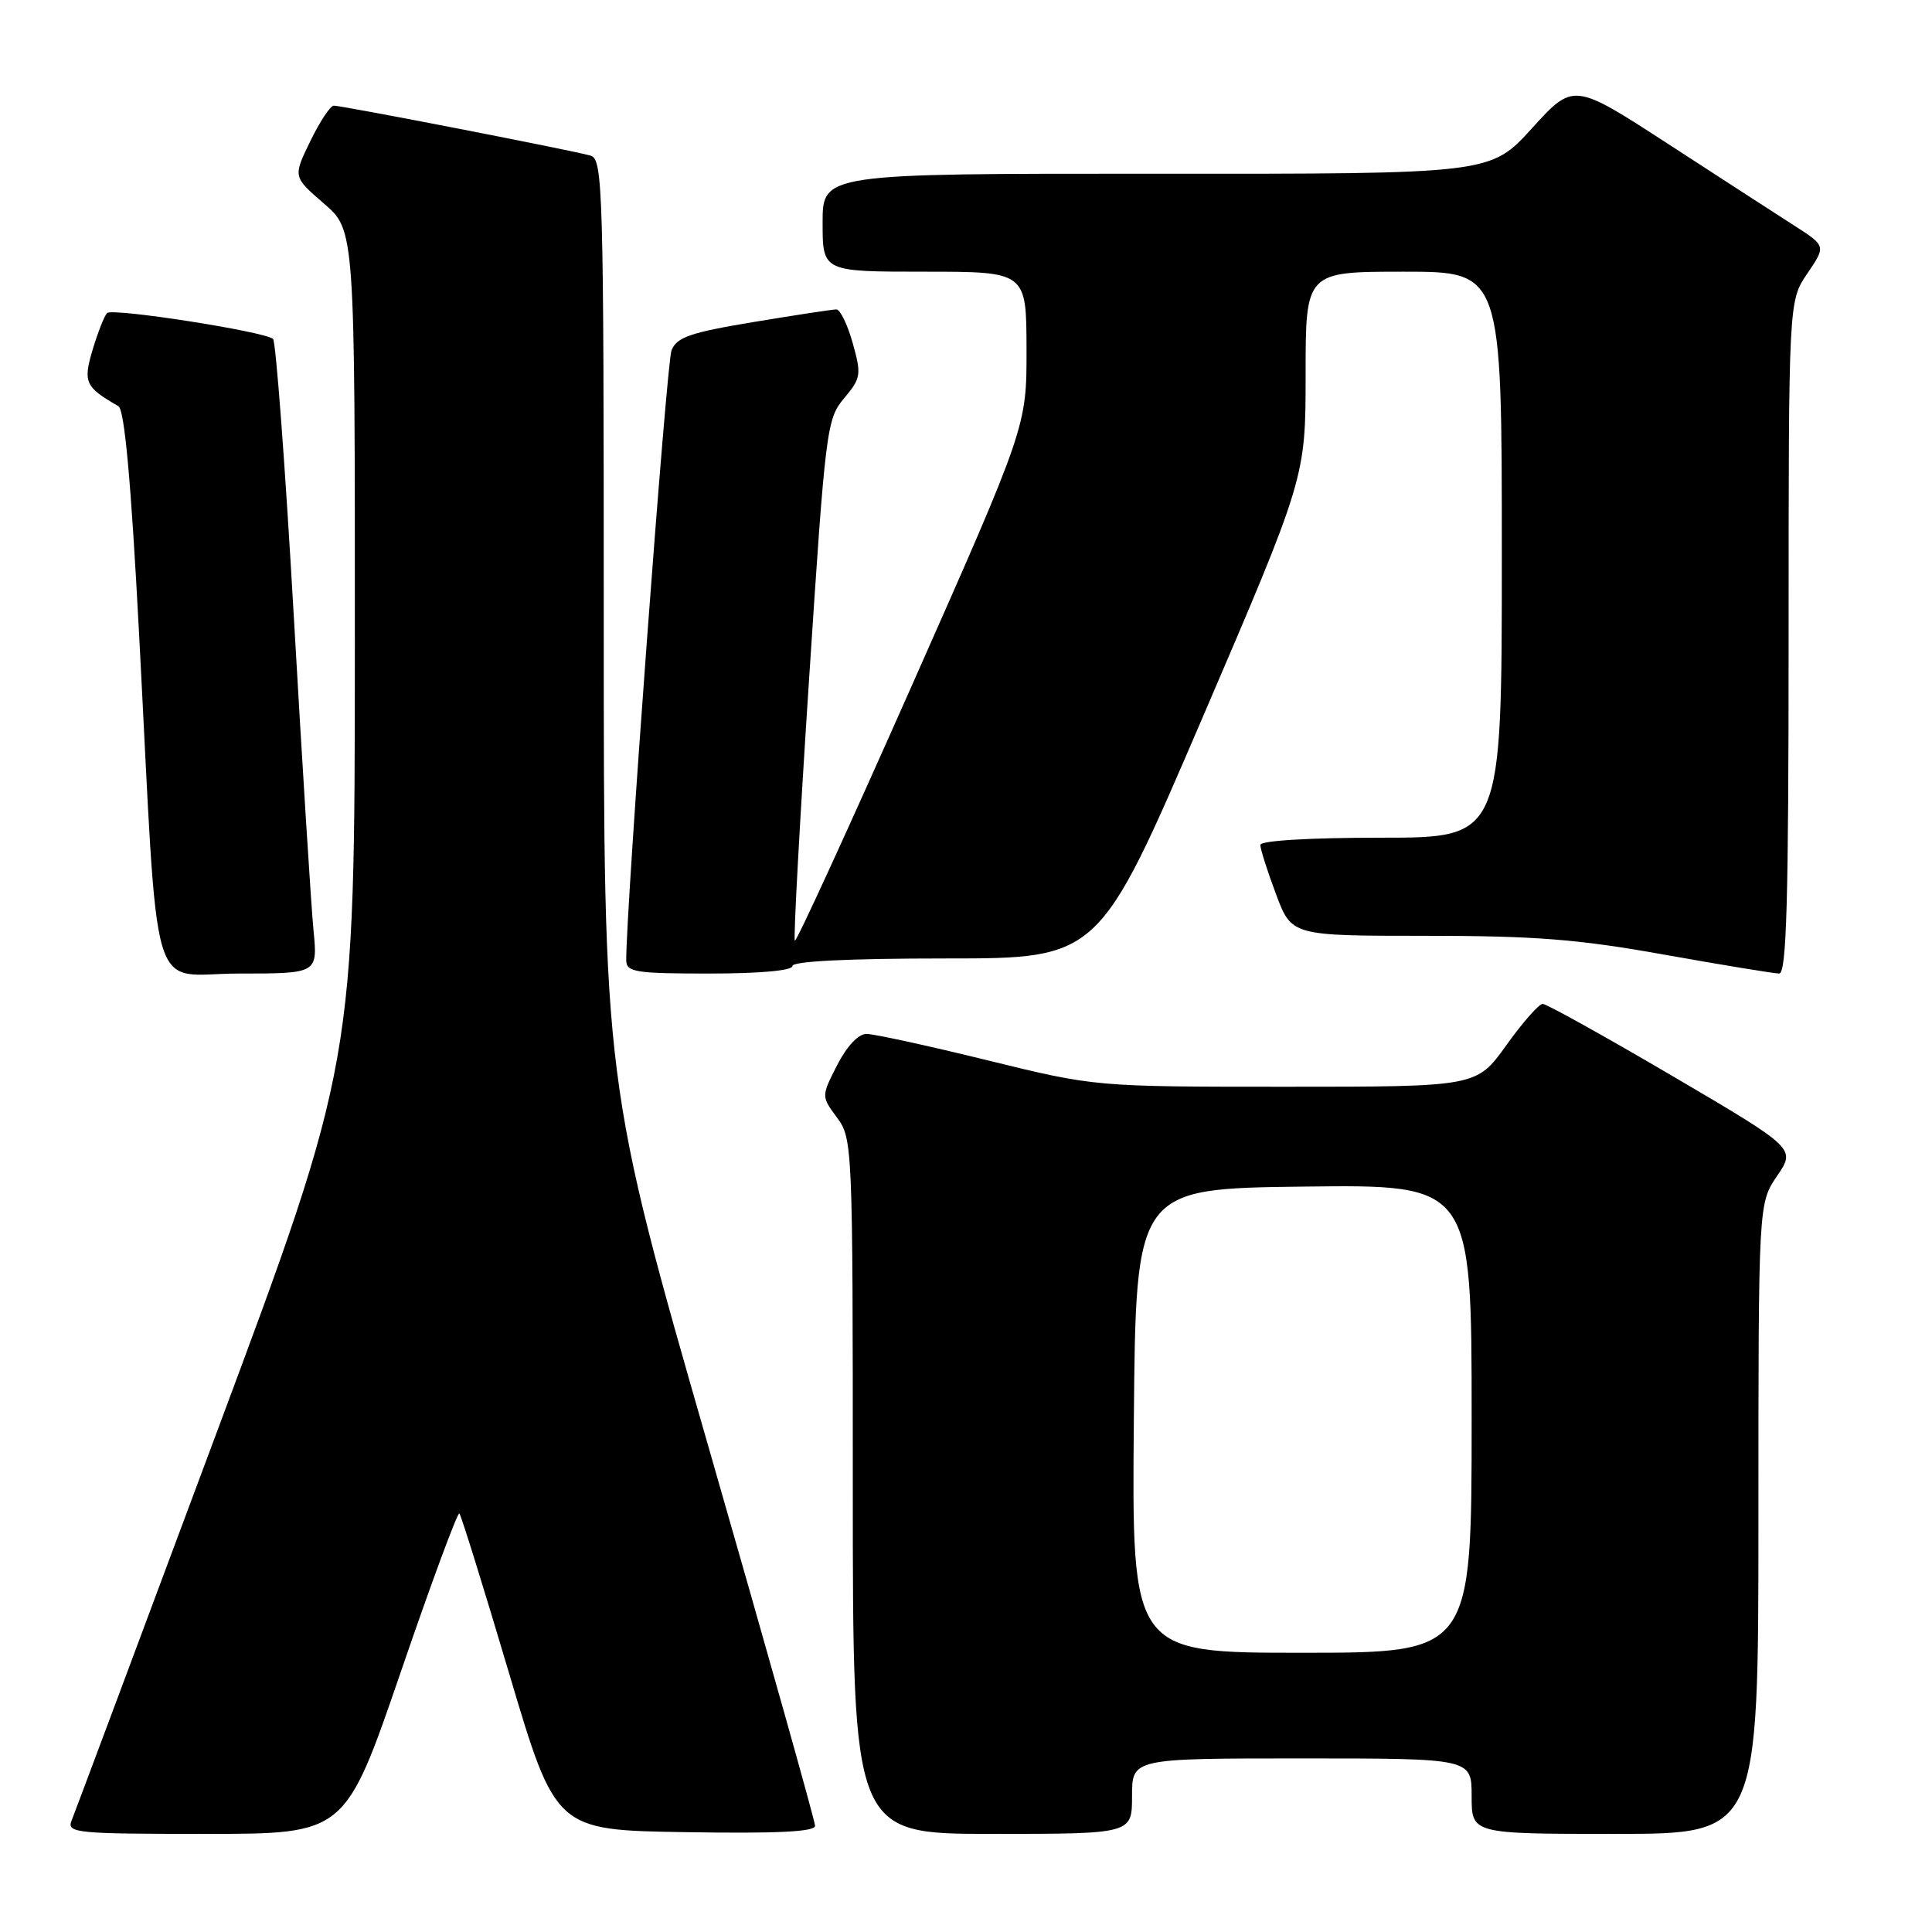 <?xml version="1.0" encoding="UTF-8" standalone="no"?>
<!DOCTYPE svg PUBLIC "-//W3C//DTD SVG 1.1//EN" "http://www.w3.org/Graphics/SVG/1.1/DTD/svg11.dtd" >
<svg xmlns="http://www.w3.org/2000/svg" xmlns:xlink="http://www.w3.org/1999/xlink" version="1.1" viewBox="0 0 256 256">
 <g >
 <path fill="currentColor"
d=" M 53.10 221.56 C 57.14 209.76 60.64 200.31 60.87 200.54 C 61.10 200.77 64.07 210.31 67.46 221.73 C 73.63 242.50 73.63 242.50 90.81 242.77 C 102.97 242.97 108.00 242.72 108.00 241.93 C 108.00 241.32 101.70 218.91 94.00 192.14 C 80.00 143.47 80.00 143.47 80.00 82.30 C 80.00 24.91 79.89 21.10 78.25 20.62 C 76.07 19.97 45.36 14.00 44.23 14.00 C 43.77 14.00 42.37 16.12 41.11 18.72 C 38.82 23.43 38.82 23.43 42.92 26.97 C 47.03 30.50 47.03 30.50 47.02 85.64 C 47.00 140.79 47.00 140.79 28.59 190.14 C 18.47 217.29 9.87 240.29 9.48 241.25 C 8.83 242.88 10.07 243.00 27.26 243.00 C 45.74 243.00 45.74 243.00 53.10 221.56 Z  M 150.00 238.00 C 150.00 233.00 150.00 233.00 172.50 233.00 C 195.00 233.00 195.00 233.00 195.00 238.00 C 195.00 243.00 195.00 243.00 214.00 243.00 C 233.00 243.00 233.00 243.00 233.00 201.23 C 233.00 159.46 233.00 159.46 235.47 155.82 C 237.95 152.18 237.95 152.18 221.63 142.59 C 212.65 137.32 204.90 133.01 204.41 133.02 C 203.91 133.03 201.73 135.51 199.58 138.52 C 195.65 144.00 195.65 144.00 170.38 144.00 C 145.11 144.00 145.11 144.00 130.86 140.50 C 123.02 138.57 115.80 137.00 114.82 137.00 C 113.74 137.00 112.21 138.62 110.93 141.13 C 108.82 145.27 108.82 145.27 110.91 148.09 C 112.96 150.86 113.00 151.83 113.00 196.96 C 113.00 243.00 113.00 243.00 131.50 243.00 C 150.00 243.00 150.00 243.00 150.00 238.00 Z  M 41.54 123.25 C 41.23 120.09 40.05 101.30 38.92 81.50 C 37.79 61.70 36.55 45.23 36.18 44.91 C 35.04 43.92 14.89 40.78 14.19 41.48 C 13.83 41.84 12.97 44.02 12.28 46.32 C 10.99 50.66 11.26 51.27 15.69 53.82 C 16.50 54.30 17.36 63.74 18.43 84.00 C 21.07 134.17 19.55 129.00 31.65 129.00 C 42.10 129.00 42.10 129.00 41.54 123.25 Z  M 105.00 128.00 C 105.00 127.37 112.44 127.00 125.32 127.00 C 145.63 127.00 145.63 127.00 159.32 95.14 C 173.00 63.27 173.00 63.27 173.00 49.64 C 173.00 36.00 173.00 36.00 186.00 36.00 C 199.00 36.00 199.00 36.00 199.00 73.50 C 199.00 111.00 199.00 111.00 183.00 111.00 C 173.42 111.00 167.00 111.39 167.00 111.96 C 167.00 112.49 167.93 115.42 169.07 118.46 C 171.14 124.00 171.14 124.00 188.87 124.00 C 203.38 124.00 209.14 124.45 220.55 126.50 C 228.22 127.87 235.06 128.99 235.75 129.00 C 236.73 129.00 237.00 119.42 237.00 84.45 C 237.00 39.89 237.00 39.89 239.48 36.24 C 241.96 32.59 241.96 32.59 237.73 29.88 C 235.40 28.39 227.88 23.52 221.00 19.05 C 208.50 10.94 208.50 10.94 203.00 16.99 C 197.50 23.05 197.50 23.05 153.25 23.02 C 109.00 23.00 109.00 23.00 109.00 29.50 C 109.00 36.00 109.00 36.00 122.50 36.00 C 136.00 36.00 136.00 36.00 136.02 46.25 C 136.04 56.50 136.04 56.50 120.86 90.76 C 112.51 109.60 105.52 124.85 105.32 124.65 C 105.12 124.45 105.97 108.84 107.21 89.95 C 109.38 56.81 109.54 55.51 111.85 52.77 C 114.09 50.10 114.16 49.65 112.99 45.46 C 112.30 43.01 111.33 41.00 110.82 41.00 C 110.32 41.00 105.39 41.75 99.86 42.67 C 91.47 44.06 89.67 44.68 88.98 46.42 C 88.31 48.09 82.92 120.82 82.98 127.25 C 83.00 128.81 84.20 129.00 94.00 129.00 C 100.67 129.00 105.00 128.61 105.00 128.00 Z  M 150.24 188.25 C 150.50 157.50 150.50 157.50 172.75 157.23 C 195.00 156.96 195.00 156.96 195.00 187.98 C 195.00 219.00 195.00 219.00 172.49 219.00 C 149.97 219.00 149.97 219.00 150.24 188.25 Z "/>
</g>
</svg>